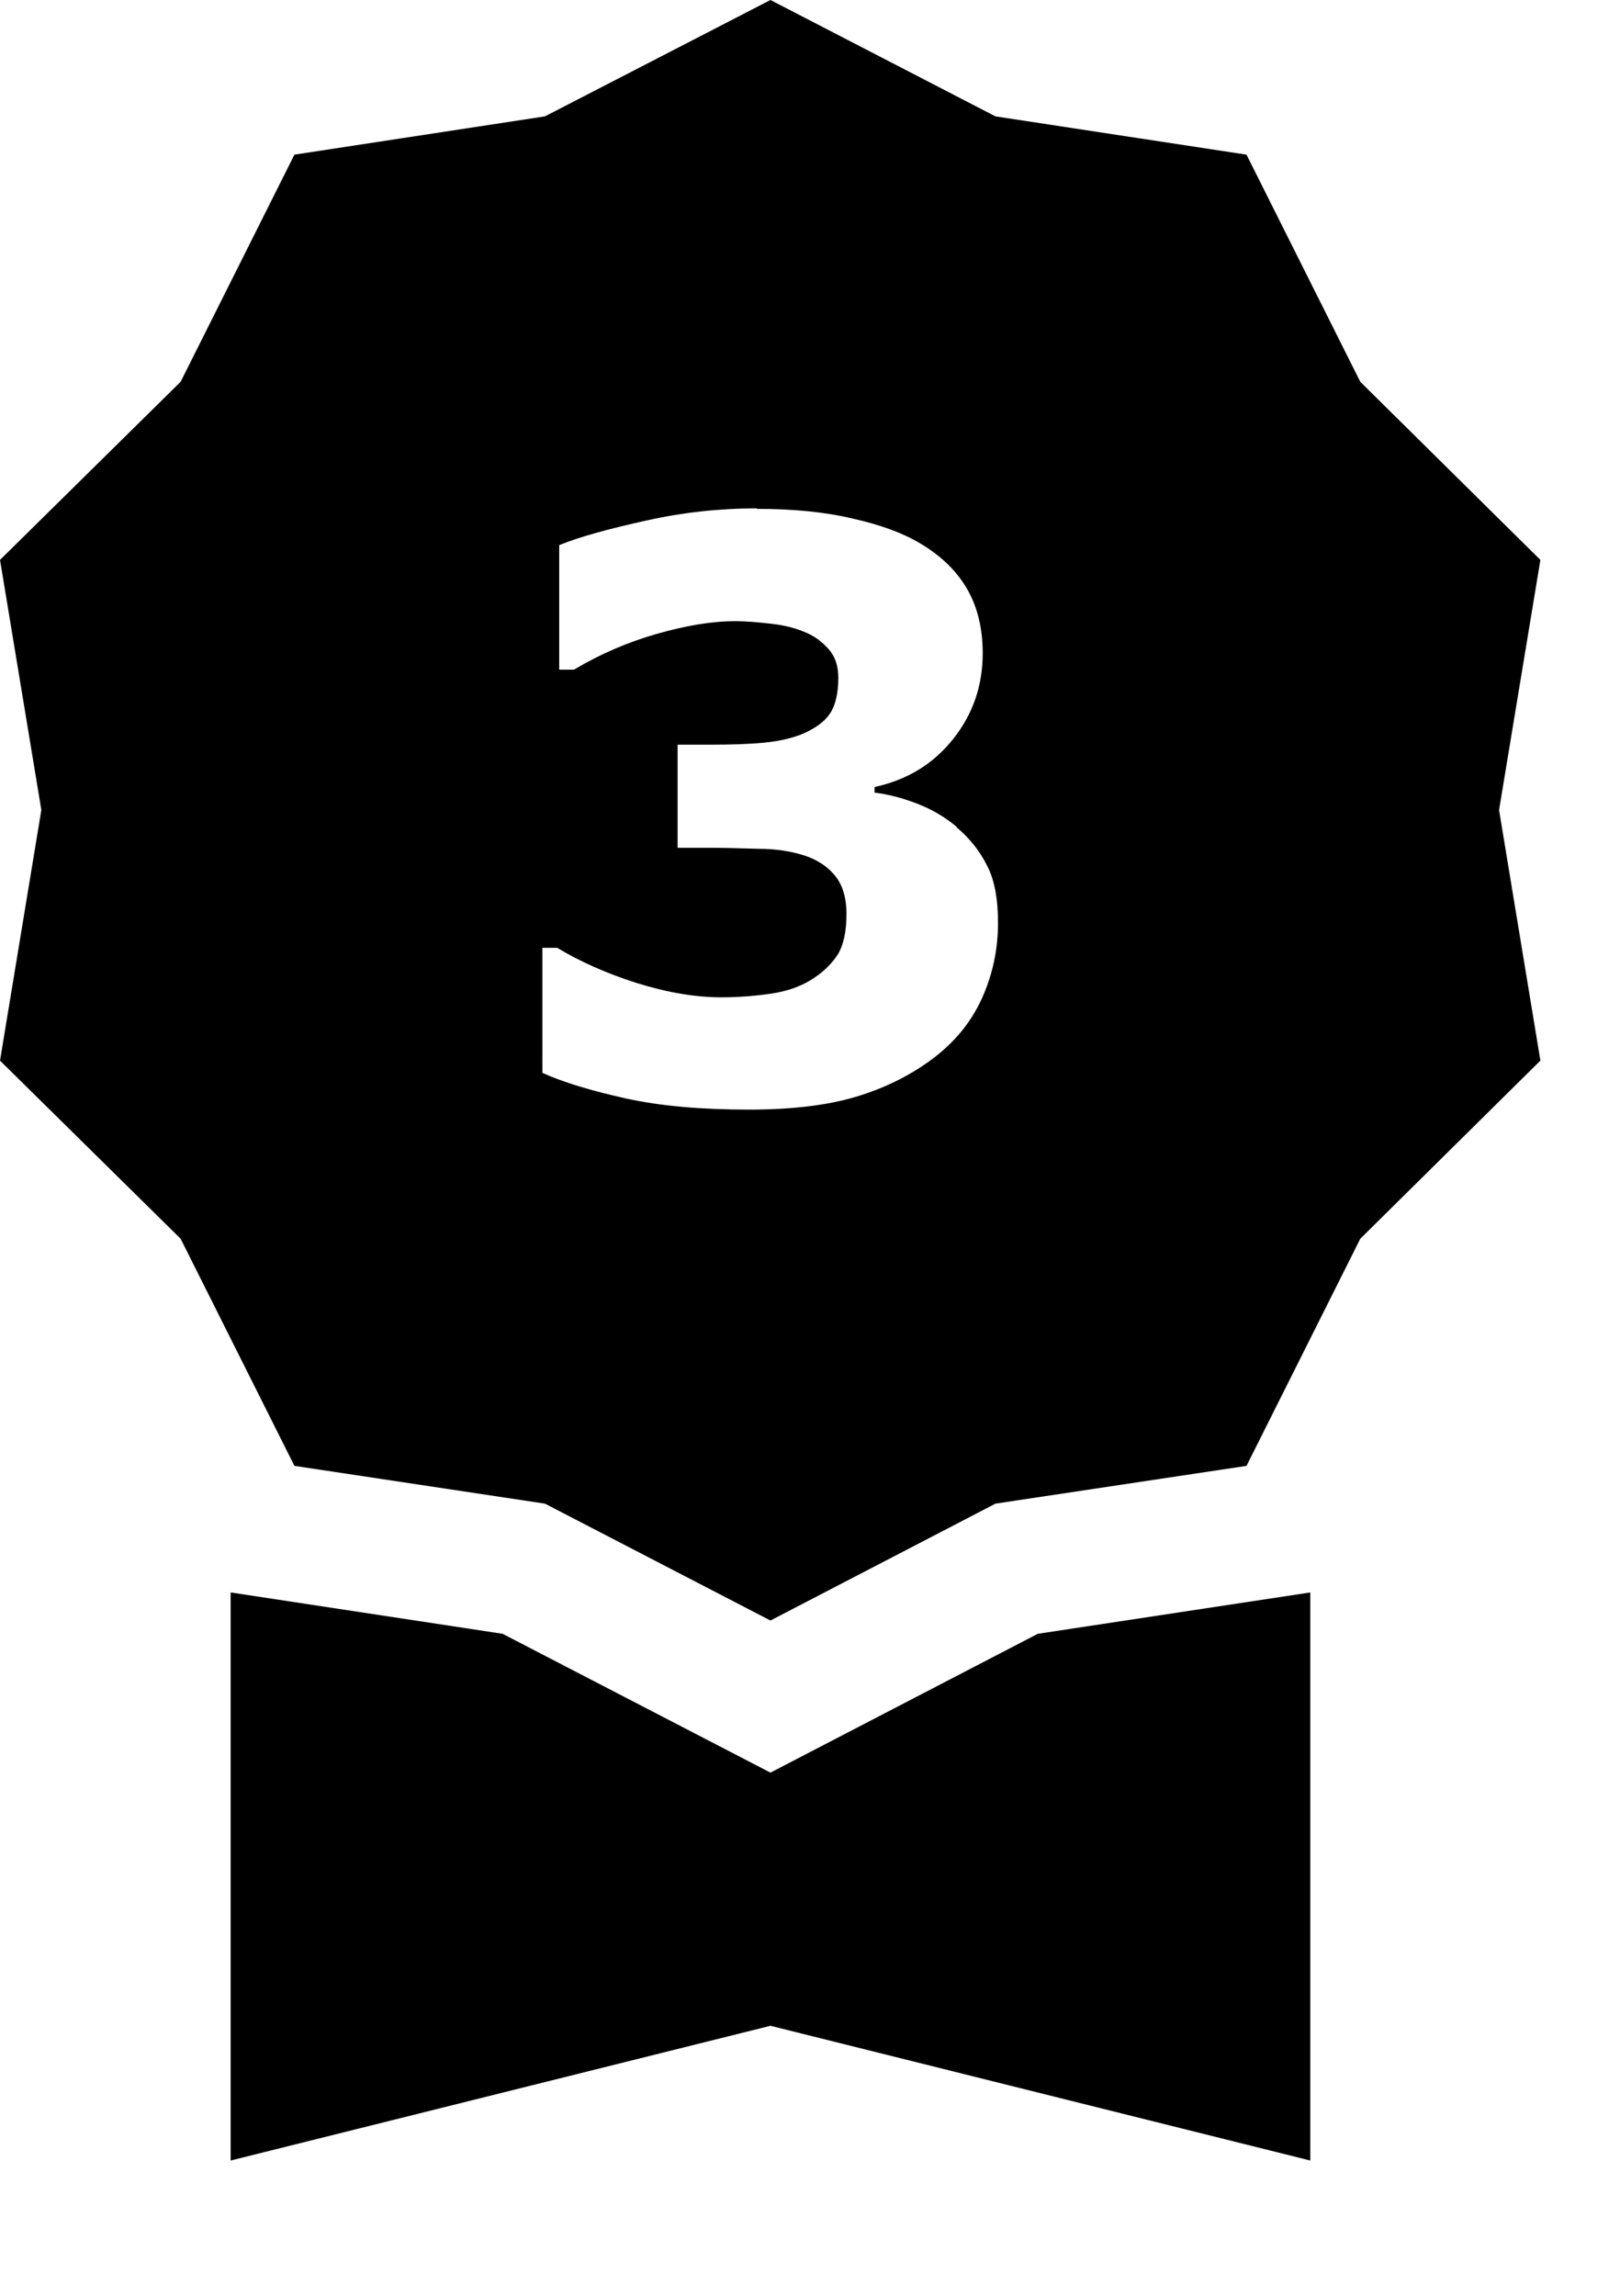 <?xml version="1.0" encoding="UTF-8" standalone="no"?>
<!-- Created with Inkscape (http://www.inkscape.org/) -->

<svg
   width="12"
   height="17"
   viewBox="0 0 3.175 4.498"
   version="1.1"
   id="svg1197"
   inkscape:version="1.2.2 (b0a84865, 2022-12-01)"
   sodipodi:docname="3rd_place.svg"
   xmlns:inkscape="http://www.inkscape.org/namespaces/inkscape"
   xmlns:sodipodi="http://sodipodi.sourceforge.net/DTD/sodipodi-0.dtd"
   xmlns="http://www.w3.org/2000/svg"
   xmlns:svg="http://www.w3.org/2000/svg">
  <sodipodi:namedview
     id="namedview1199"
     pagecolor="#ffffff"
     bordercolor="#000000"
     borderopacity="0.25"
     inkscape:showpageshadow="2"
     inkscape:pageopacity="0.0"
     inkscape:pagecheckerboard="0"
     inkscape:deskcolor="#d1d1d1"
     inkscape:document-units="mm"
     showgrid="false"
     inkscape:zoom="4.7674603"
     inkscape:cx="34.294989"
     inkscape:cy="18.038955"
     inkscape:window-width="1394"
     inkscape:window-height="466"
     inkscape:window-x="0"
     inkscape:window-y="25"
     inkscape:window-maximized="0"
     inkscape:current-layer="layer1" />
  <defs
     id="defs1194" />
  <g
     inkscape:label="Layer 1"
     inkscape:groupmode="layer"
     id="layer1">
    <path
       id="path182-0"
       style="fill:#000000;stroke-width:0.265"
       d="M 1.51,0 1.068,0.228 0.577,0.303 0.354,0.748 0,1.097 0.081,1.587 0,2.078 0.354,2.427 0.577,2.872 1.068,2.946 1.51,3.175 1.951,2.946 2.443,2.872 2.666,2.427 3.019,2.078 2.938,1.587 3.019,1.097 2.666,0.748 2.443,0.303 1.951,0.228 Z m -0.027,0.997 c 0.071,0 0.134,0.006 0.188,0.019 0.054,0.012 0.098,0.028 0.133,0.049 0.042,0.025 0.072,0.055 0.092,0.09 0.02,0.035 0.03,0.077 0.03,0.125 0,0.063 -0.019,0.119 -0.058,0.168 -0.039,0.049 -0.09,0.08 -0.154,0.094 v 0.011 c 0.026,0.003 0.053,0.01 0.082,0.021 0.029,0.011 0.055,0.026 0.079,0.046 v 0.001 c 0.025,0.021 0.045,0.046 0.059,0.074 0.015,0.028 0.022,0.066 0.022,0.113 0,0.053 -0.011,0.103 -0.032,0.149 -0.021,0.046 -0.053,0.085 -0.097,0.118 -0.043,0.032 -0.093,0.057 -0.15,0.074 -0.057,0.017 -0.127,0.025 -0.209,0.025 -0.094,0 -0.174,-0.007 -0.242,-0.022 -0.067,-0.015 -0.121,-0.031 -0.163,-0.05 V 1.857 h 0.029 c 0.043,0.026 0.096,0.05 0.156,0.069 0.061,0.019 0.116,0.028 0.166,0.028 0.029,0 0.061,-0.002 0.096,-0.007 0.035,-0.005 0.064,-0.016 0.087,-0.032 0.019,-0.013 0.034,-0.028 0.045,-0.045 0.011,-0.018 0.017,-0.045 0.017,-0.079 0,-0.033 -0.008,-0.058 -0.023,-0.076 -0.015,-0.018 -0.035,-0.031 -0.06,-0.039 -0.025,-0.008 -0.055,-0.013 -0.09,-0.013 -0.035,-10e-4 -0.067,-0.002 -0.097,-0.002 H 1.328 V 1.459 h 0.065 c 0.04,0 0.074,-9.5e-4 0.105,-0.004 0.03,-0.003 0.056,-0.009 0.077,-0.018 0.022,-0.01 0.04,-0.022 0.051,-0.038 0.011,-0.016 0.017,-0.04 0.017,-0.071 0,-0.023 -0.006,-0.041 -0.018,-0.055 -0.012,-0.014 -0.026,-0.025 -0.044,-0.033 -0.02,-0.009 -0.043,-0.015 -0.07,-0.018 -0.027,-0.003 -0.05,-0.005 -0.069,-0.005 -0.048,0 -0.099,0.009 -0.155,0.025 -0.056,0.016 -0.11,0.039 -0.162,0.07 H 1.096 V 1.068 c 0.042,-0.017 0.098,-0.032 0.17,-0.048 0.071,-0.016 0.144,-0.024 0.218,-0.024 z" />
    <path
       d="M 0.452,3.12 V 4.233 L 1.51,3.969 2.568,4.233 V 3.12 L 2.034,3.201 1.51,3.473 0.985,3.201 Z"
       id="path184-5"
       style="fill:#000000;stroke-width:0.265" />
    <g
       aria-label="3"
       id="text944-4"
       style="font-size:53.529px;-inkscape-font-specification:sans-serif;vector-effect:non-scaling-stroke;fill:#c90000;stroke-width:0.117;stroke-linejoin:round;-inkscape-stroke:hairline"
       transform="translate(-125.075,-145.125)" />
  </g>
</svg>

